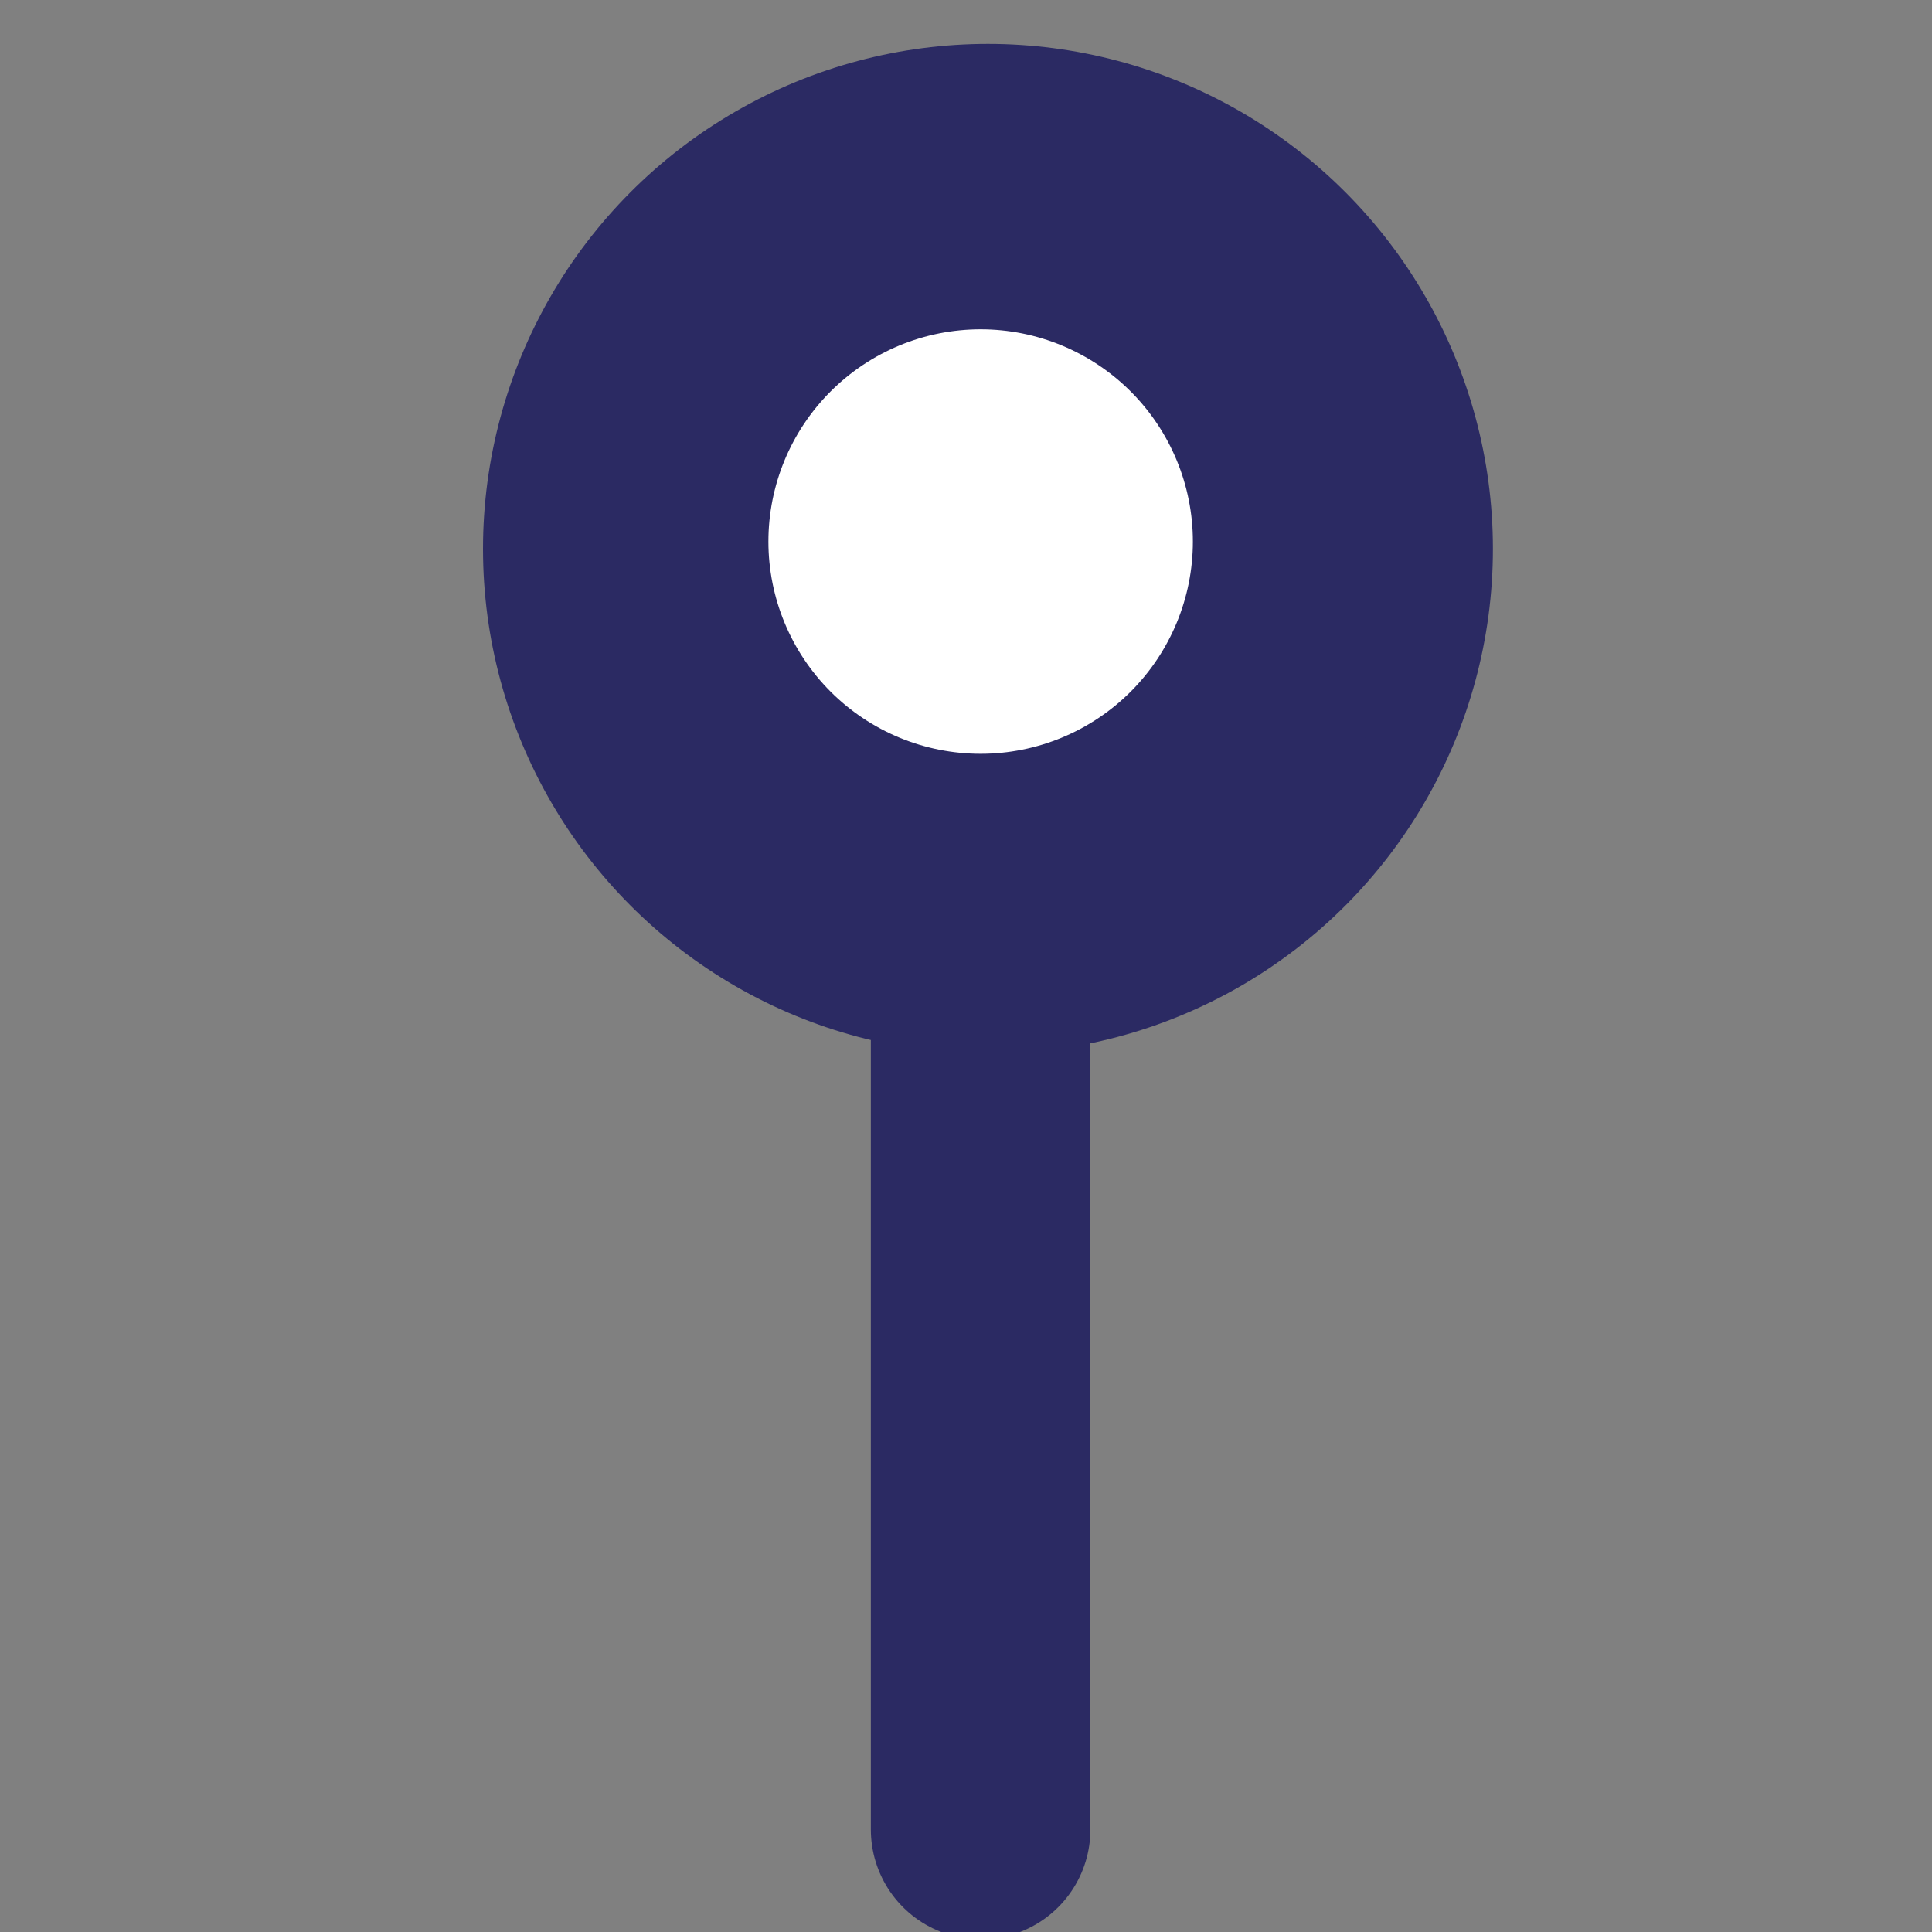 <svg width="44" height="44" viewBox="0 0 44 44" fill="none" xmlns="http://www.w3.org/2000/svg">
<rect x="0" y="0" width="44" height="44" fill="#808080" stroke="none"/>
<g clip-path="url(#clip0_294_1667)">
<circle cx="22.5" cy="12.5" r="10.5" fill="white" stroke="#2B2A63" stroke-width="2"/>
<path d="M22.333 19.667C24.278 19.667 26.143 18.894 27.519 17.519C28.894 16.143 29.667 14.278 29.667 12.333C29.667 10.388 28.894 8.523 27.519 7.148C26.143 5.773 24.278 5 22.333 5C20.388 5 18.523 5.773 17.148 7.148C15.773 8.523 15 10.388 15 12.333C15 14.278 15.773 16.143 17.148 17.519C18.523 18.894 20.388 19.667 22.333 19.667ZM22.333 19.667V41.667" stroke="#2B2A63" stroke-width="5" stroke-linecap="round" stroke-linejoin="round"/>
</g>
<defs>
<clipPath id="clip0_294_1667">
<rect width="44" height="44" fill="white"/>
</clipPath>
</defs>
</svg>
